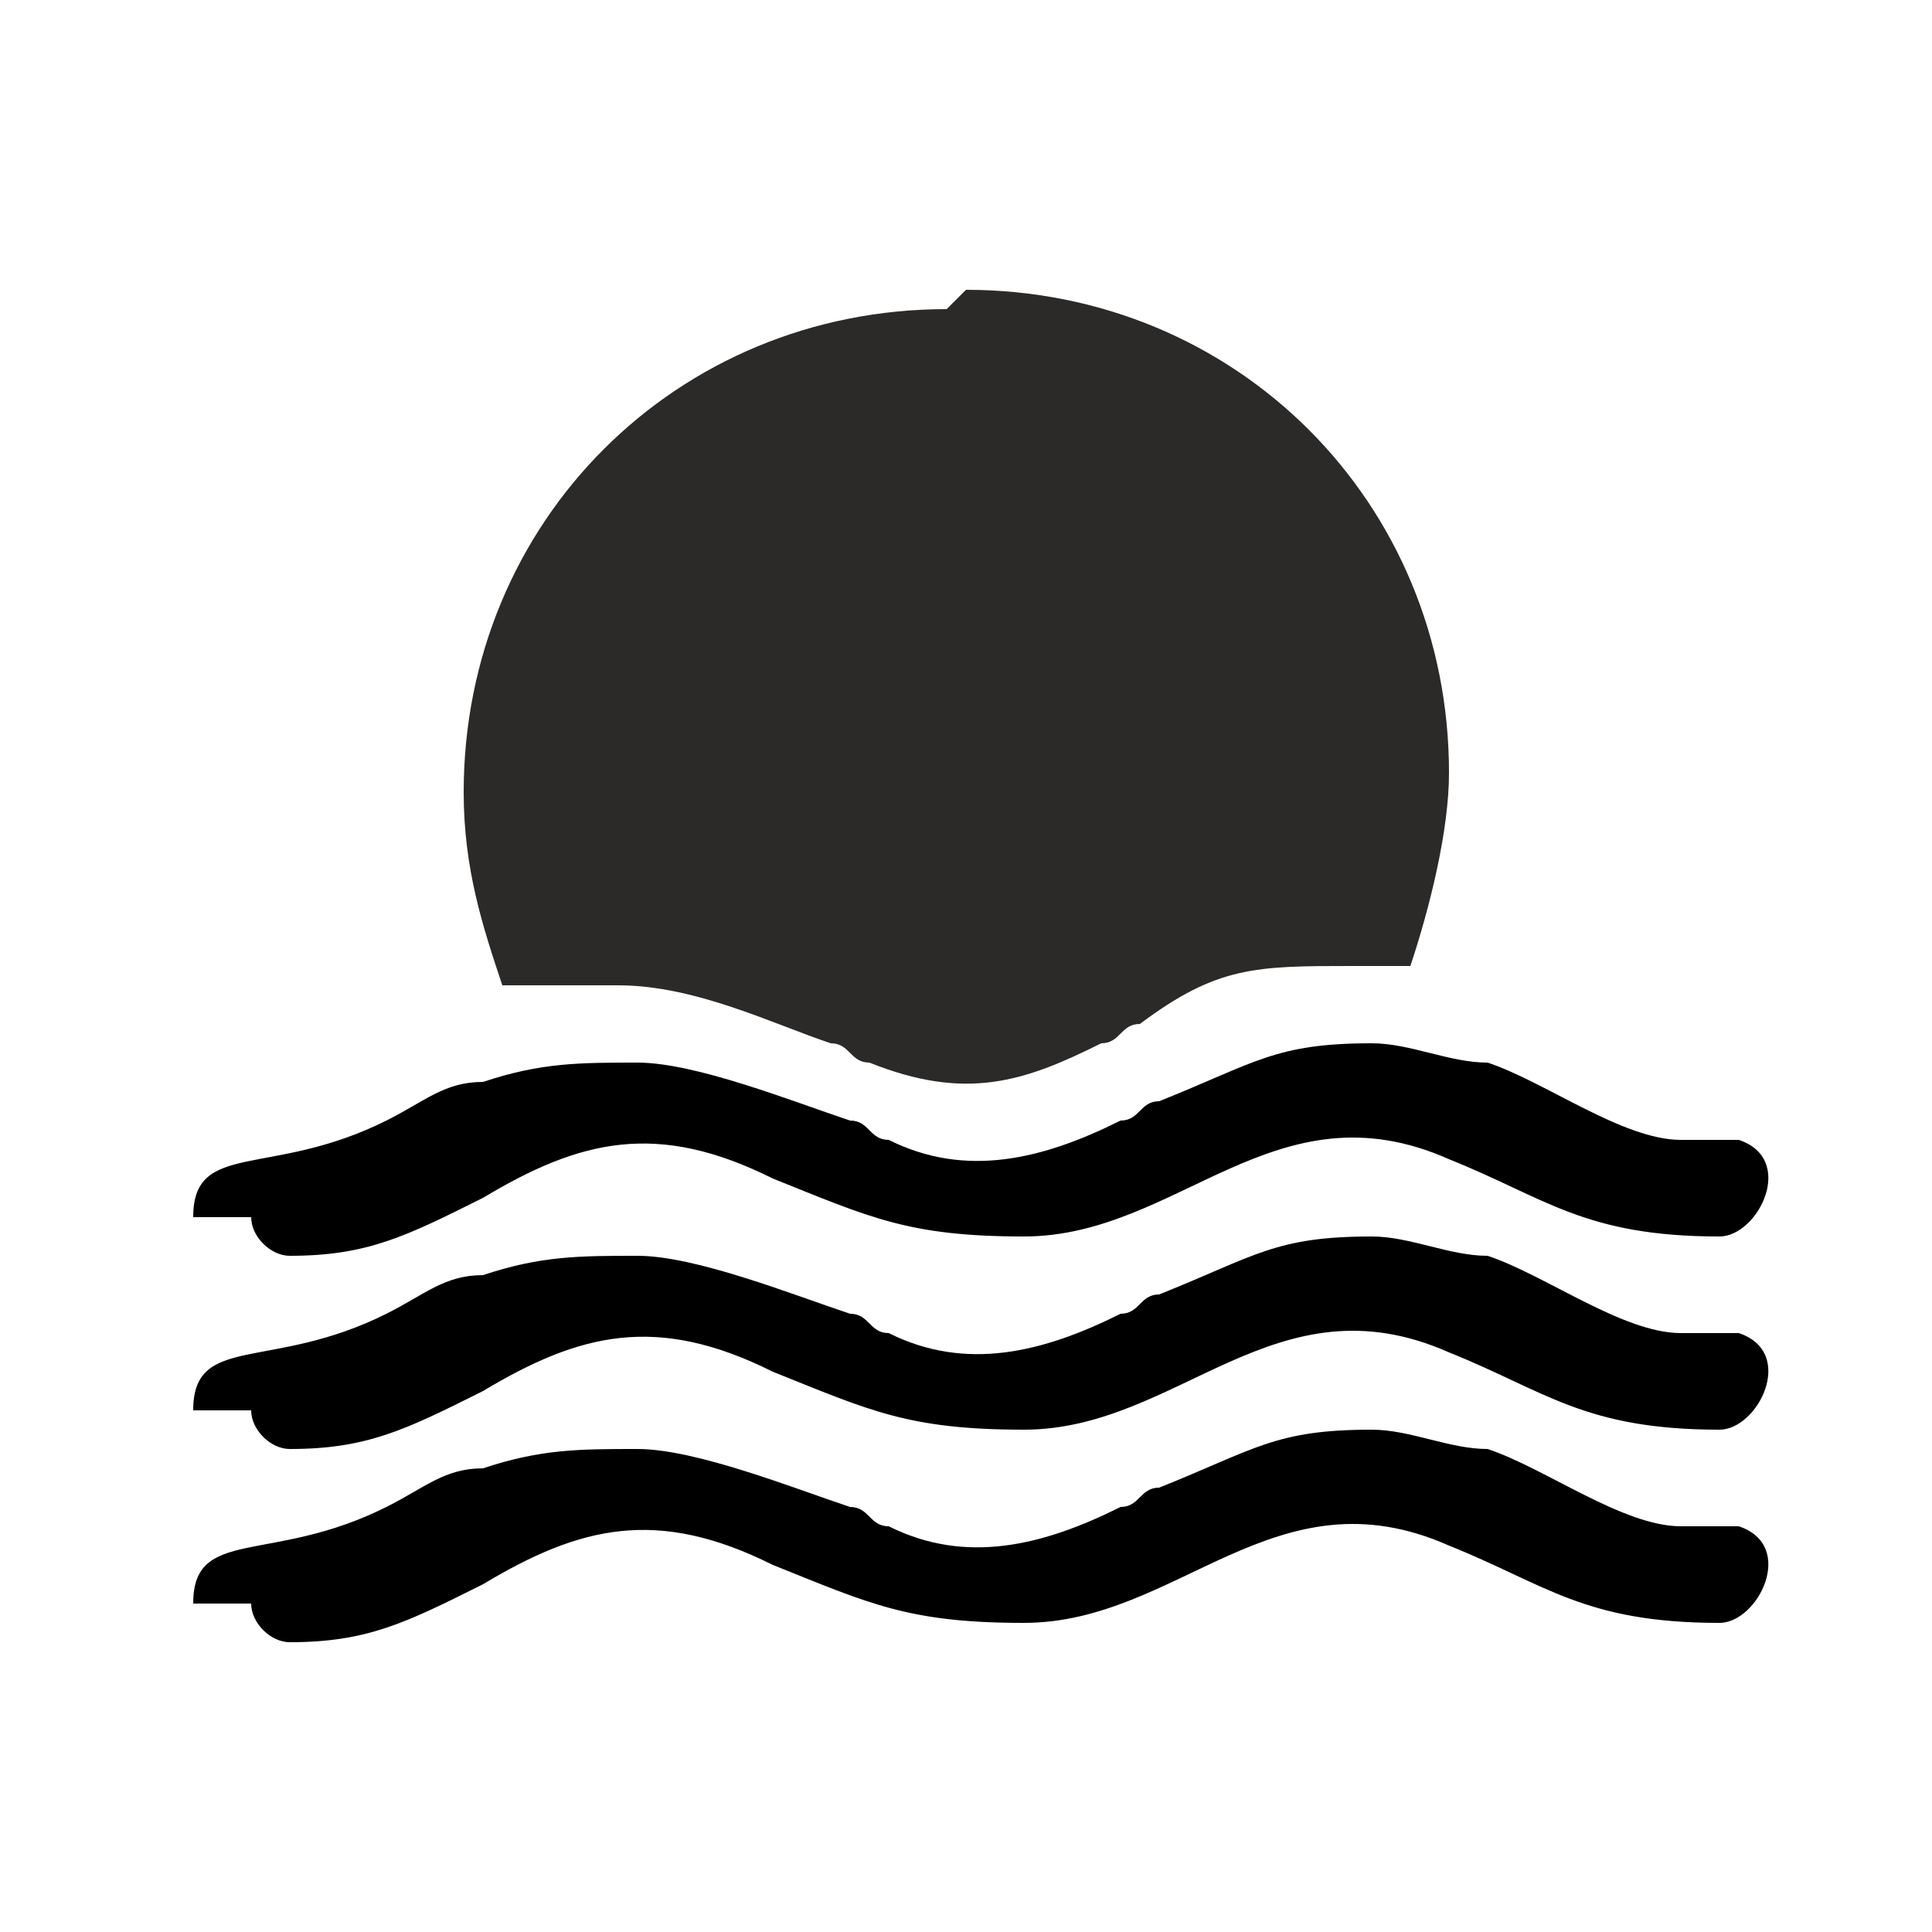 <?xml version="1.0" encoding="UTF-8"?>
<!DOCTYPE svg PUBLIC "-//W3C//DTD SVG 1.1//EN" "http://www.w3.org/Graphics/SVG/1.1/DTD/svg11.dtd">
<!-- Creator: CorelDRAW Home & Student X6 -->
<svg xmlns="http://www.w3.org/2000/svg" xml:space="preserve" width="100px" height="100px" version="1.1" shape-rendering="geometricPrecision" text-rendering="geometricPrecision" image-rendering="optimizeQuality" fill-rule="evenodd" clip-rule="evenodd"
viewBox="0 0 100 100"
 xmlns:xlink="http://www.w3.org/1999/xlink">
 <g id="Ebene_x0020_1">
  <g id="_372729192">
   <path fill="black" d="M10 83c0,-4 4,-2 10,-5 2,-1 3,-2 5,-2 3,-1 5,-1 8,-1 3,0 8,2 11,3 1,0 1,1 2,1 4,2 8,1 12,-1 1,0 1,-1 2,-1 5,-2 6,-3 11,-3 2,0 4,1 6,1 3,1 7,4 10,4 1,0 2,0 3,0 3,1 1,5 -1,5 -7,0 -9,-2 -14,-4 -9,-4 -14,4 -22,4 -6,0 -8,-1 -13,-3 -6,-3 -10,-2 -15,1 -4,2 -6,3 -10,3 -1,0 -2,-1 -2,-2z"/>
   <path fill="black" d="M10 73c0,-4 4,-2 10,-5 2,-1 3,-2 5,-2 3,-1 5,-1 8,-1 3,0 8,2 11,3 1,0 1,1 2,1 4,2 8,1 12,-1 1,0 1,-1 2,-1 5,-2 6,-3 11,-3 2,0 4,1 6,1 3,1 7,4 10,4 1,0 2,0 3,0 3,1 1,5 -1,5 -7,0 -9,-2 -14,-4 -9,-4 -14,4 -22,4 -6,0 -8,-1 -13,-3 -6,-3 -10,-2 -15,1 -4,2 -6,3 -10,3 -1,0 -2,-1 -2,-2z"/>
   <path fill="black" d="M10 63c0,-4 4,-2 10,-5 2,-1 3,-2 5,-2 3,-1 5,-1 8,-1 3,0 8,2 11,3 1,0 1,1 2,1 4,2 8,1 12,-1 1,0 1,-1 2,-1 5,-2 6,-3 11,-3 2,0 4,1 6,1 3,1 7,4 10,4 1,0 2,0 3,0 3,1 1,5 -1,5 -7,0 -9,-2 -14,-4 -9,-4 -14,4 -22,4 -6,0 -8,-1 -13,-3 -6,-3 -10,-2 -15,1 -4,2 -6,3 -10,3 -1,0 -2,-1 -2,-2z"/>
   <path fill="#2B2A29" d="M50 15c14,0 25,11 25,25 0,3 -1,7 -2,10 -1,0 -2,0 -3,0 -5,0 -7,0 -11,3 -1,0 -1,1 -2,1 -4,2 -7,3 -12,1 -1,0 -1,-1 -2,-1 -3,-1 -7,-3 -11,-3 -2,0 -4,0 -6,0 -1,-3 -2,-6 -2,-10 0,-14 11,-25 25,-25z"/>
  </g>
 </g>
</svg>
